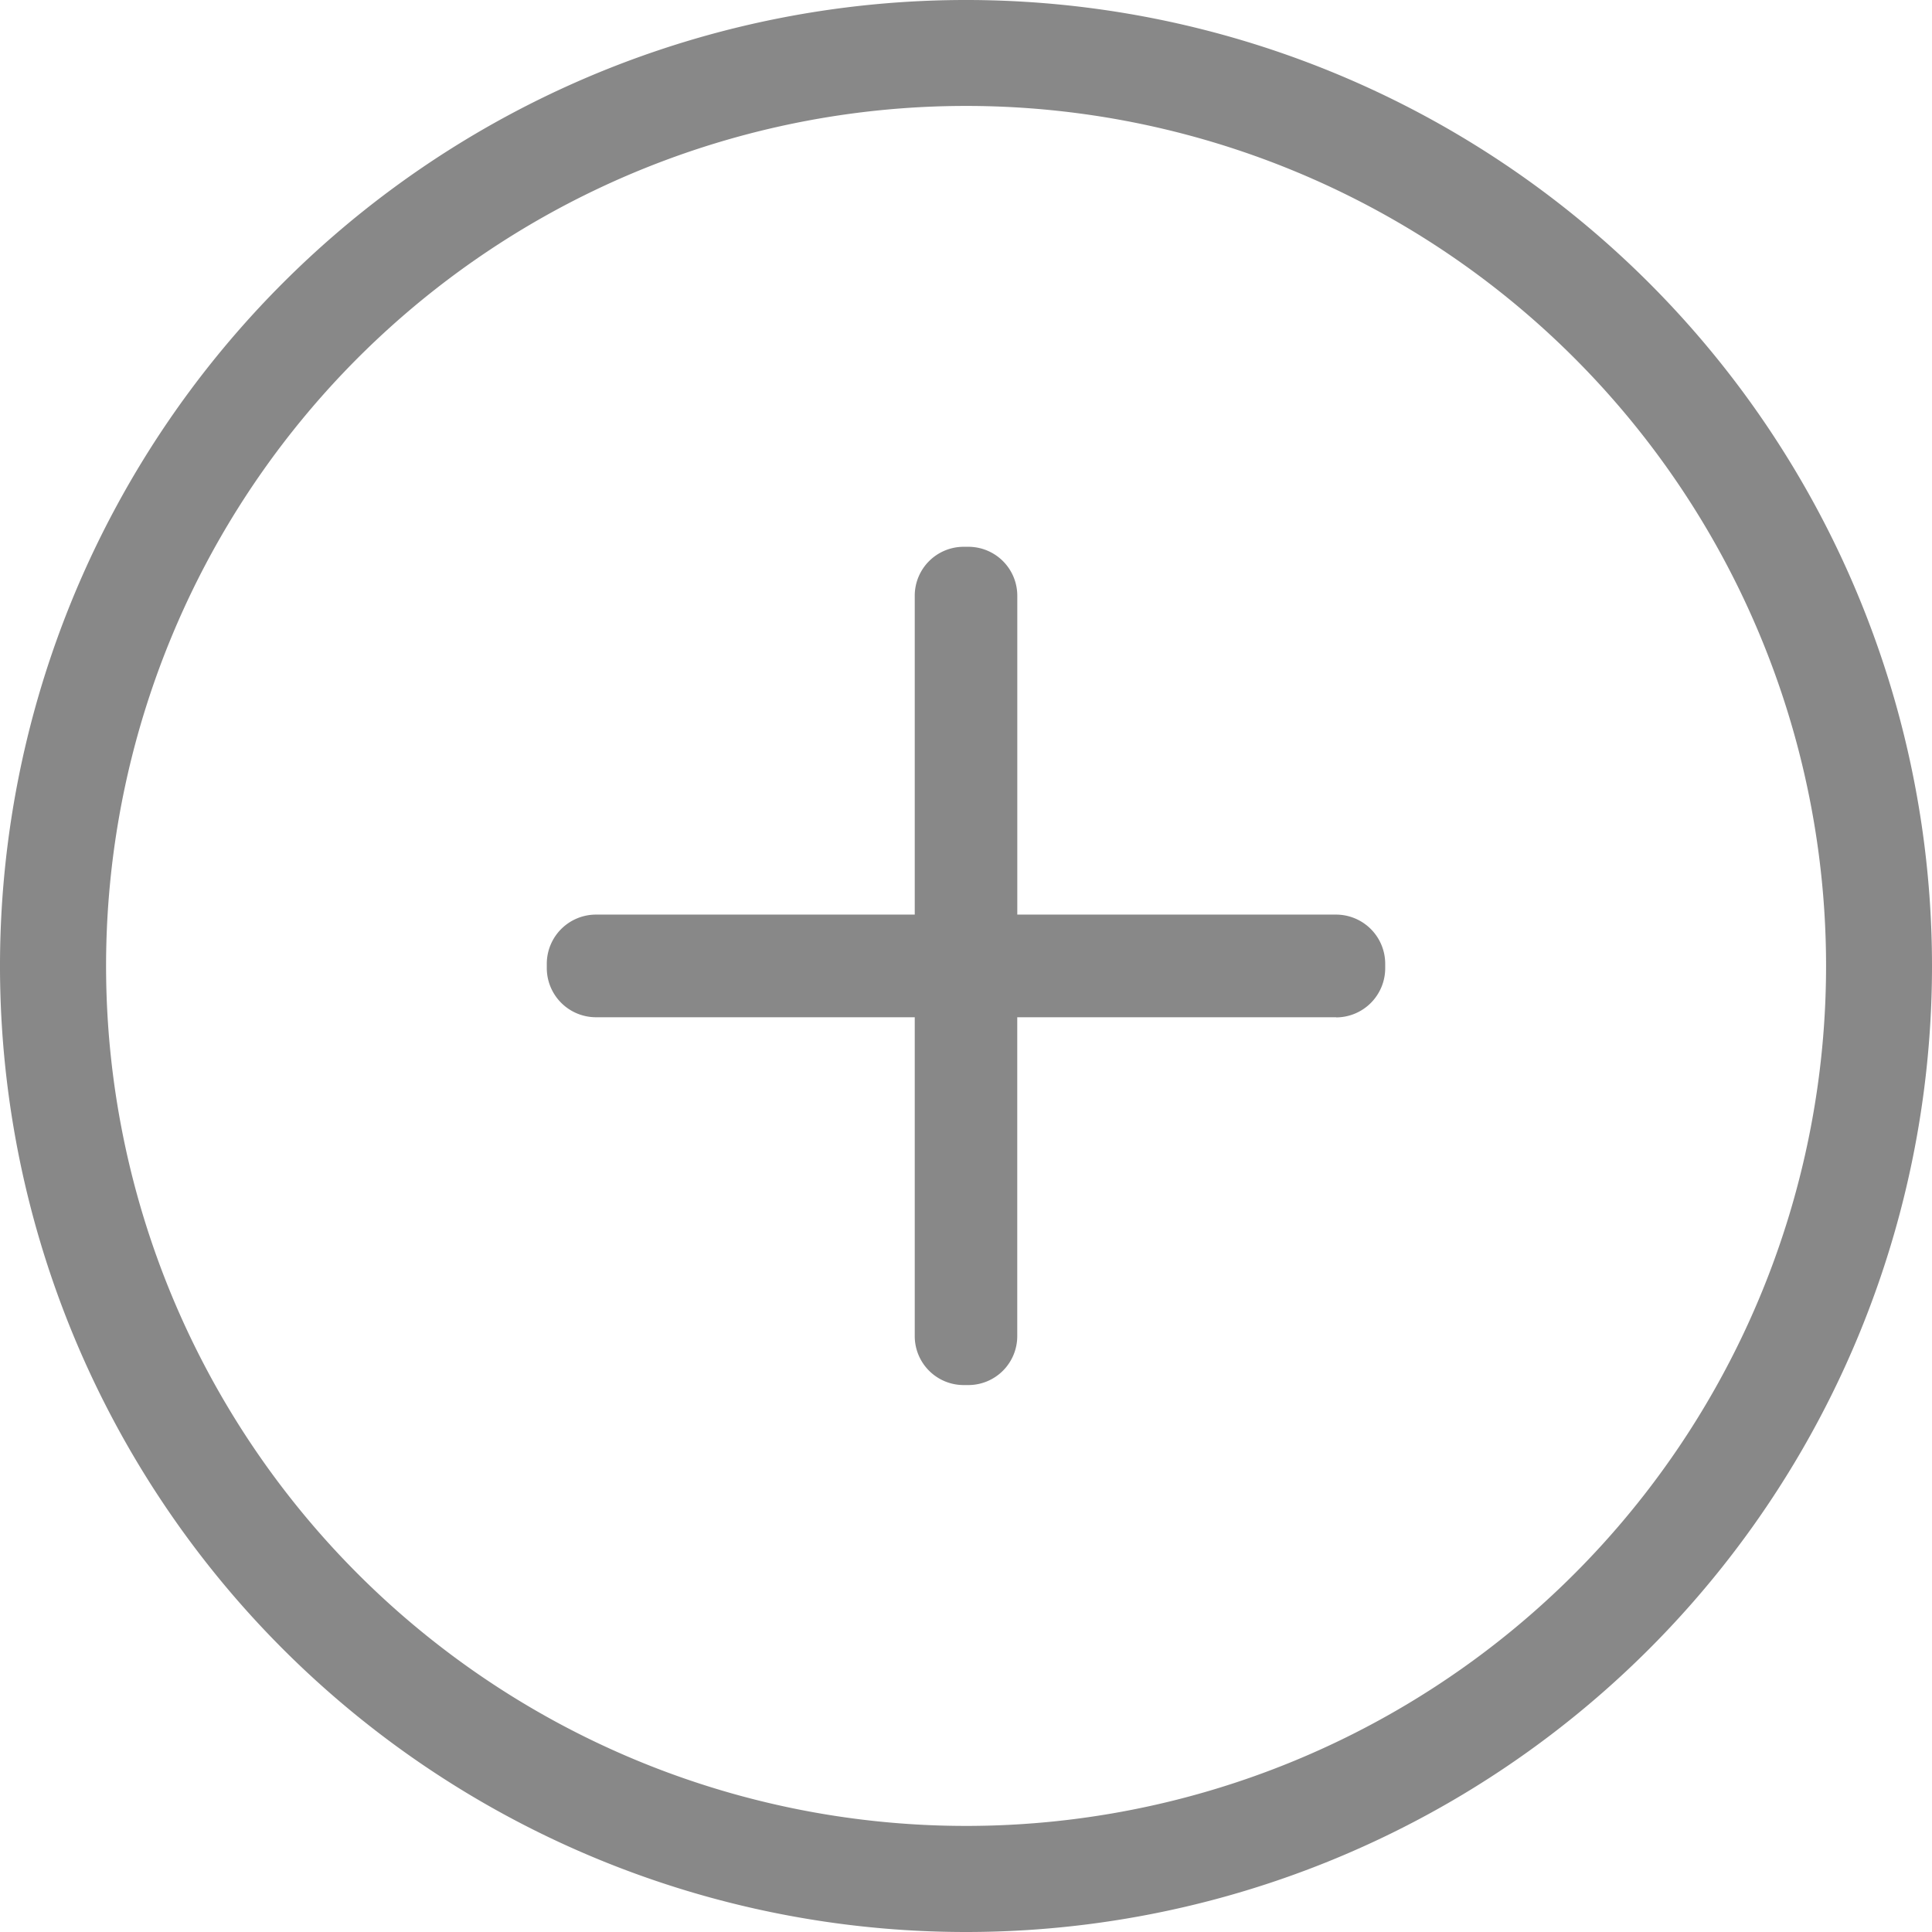 <svg xmlns="http://www.w3.org/2000/svg" width="53" height="53" viewBox="0 0 53 53">
  <defs>
    <style>
      .cls-1 {
        fill: #888;
        fill-rule: evenodd;
      }
    </style>
  </defs>
  <path id="ico-add.svg" class="cls-1" d="M72.5,1044A26.5,26.5,0,1,1,99,1017.5,26.5,26.5,0,0,1,72.5,1044Zm0-50.094A23.592,23.592,0,1,0,96.094,1017.5,23.594,23.594,0,0,0,72.5,993.906Zm10.156,25h-8.75v8.75a1.342,1.342,0,0,1-1.344,1.34H72.438a1.342,1.342,0,0,1-1.344-1.34v-8.75h-8.75A1.35,1.35,0,0,1,61,1017.56v-0.12a1.35,1.35,0,0,1,1.344-1.35h8.75v-8.75a1.342,1.342,0,0,1,1.344-1.34h0.125a1.342,1.342,0,0,1,1.344,1.34v8.75h8.75A1.35,1.35,0,0,1,84,1017.44v0.12A1.35,1.35,0,0,1,82.656,1018.91Z" transform="translate(-46 -991)"/>
</svg>
